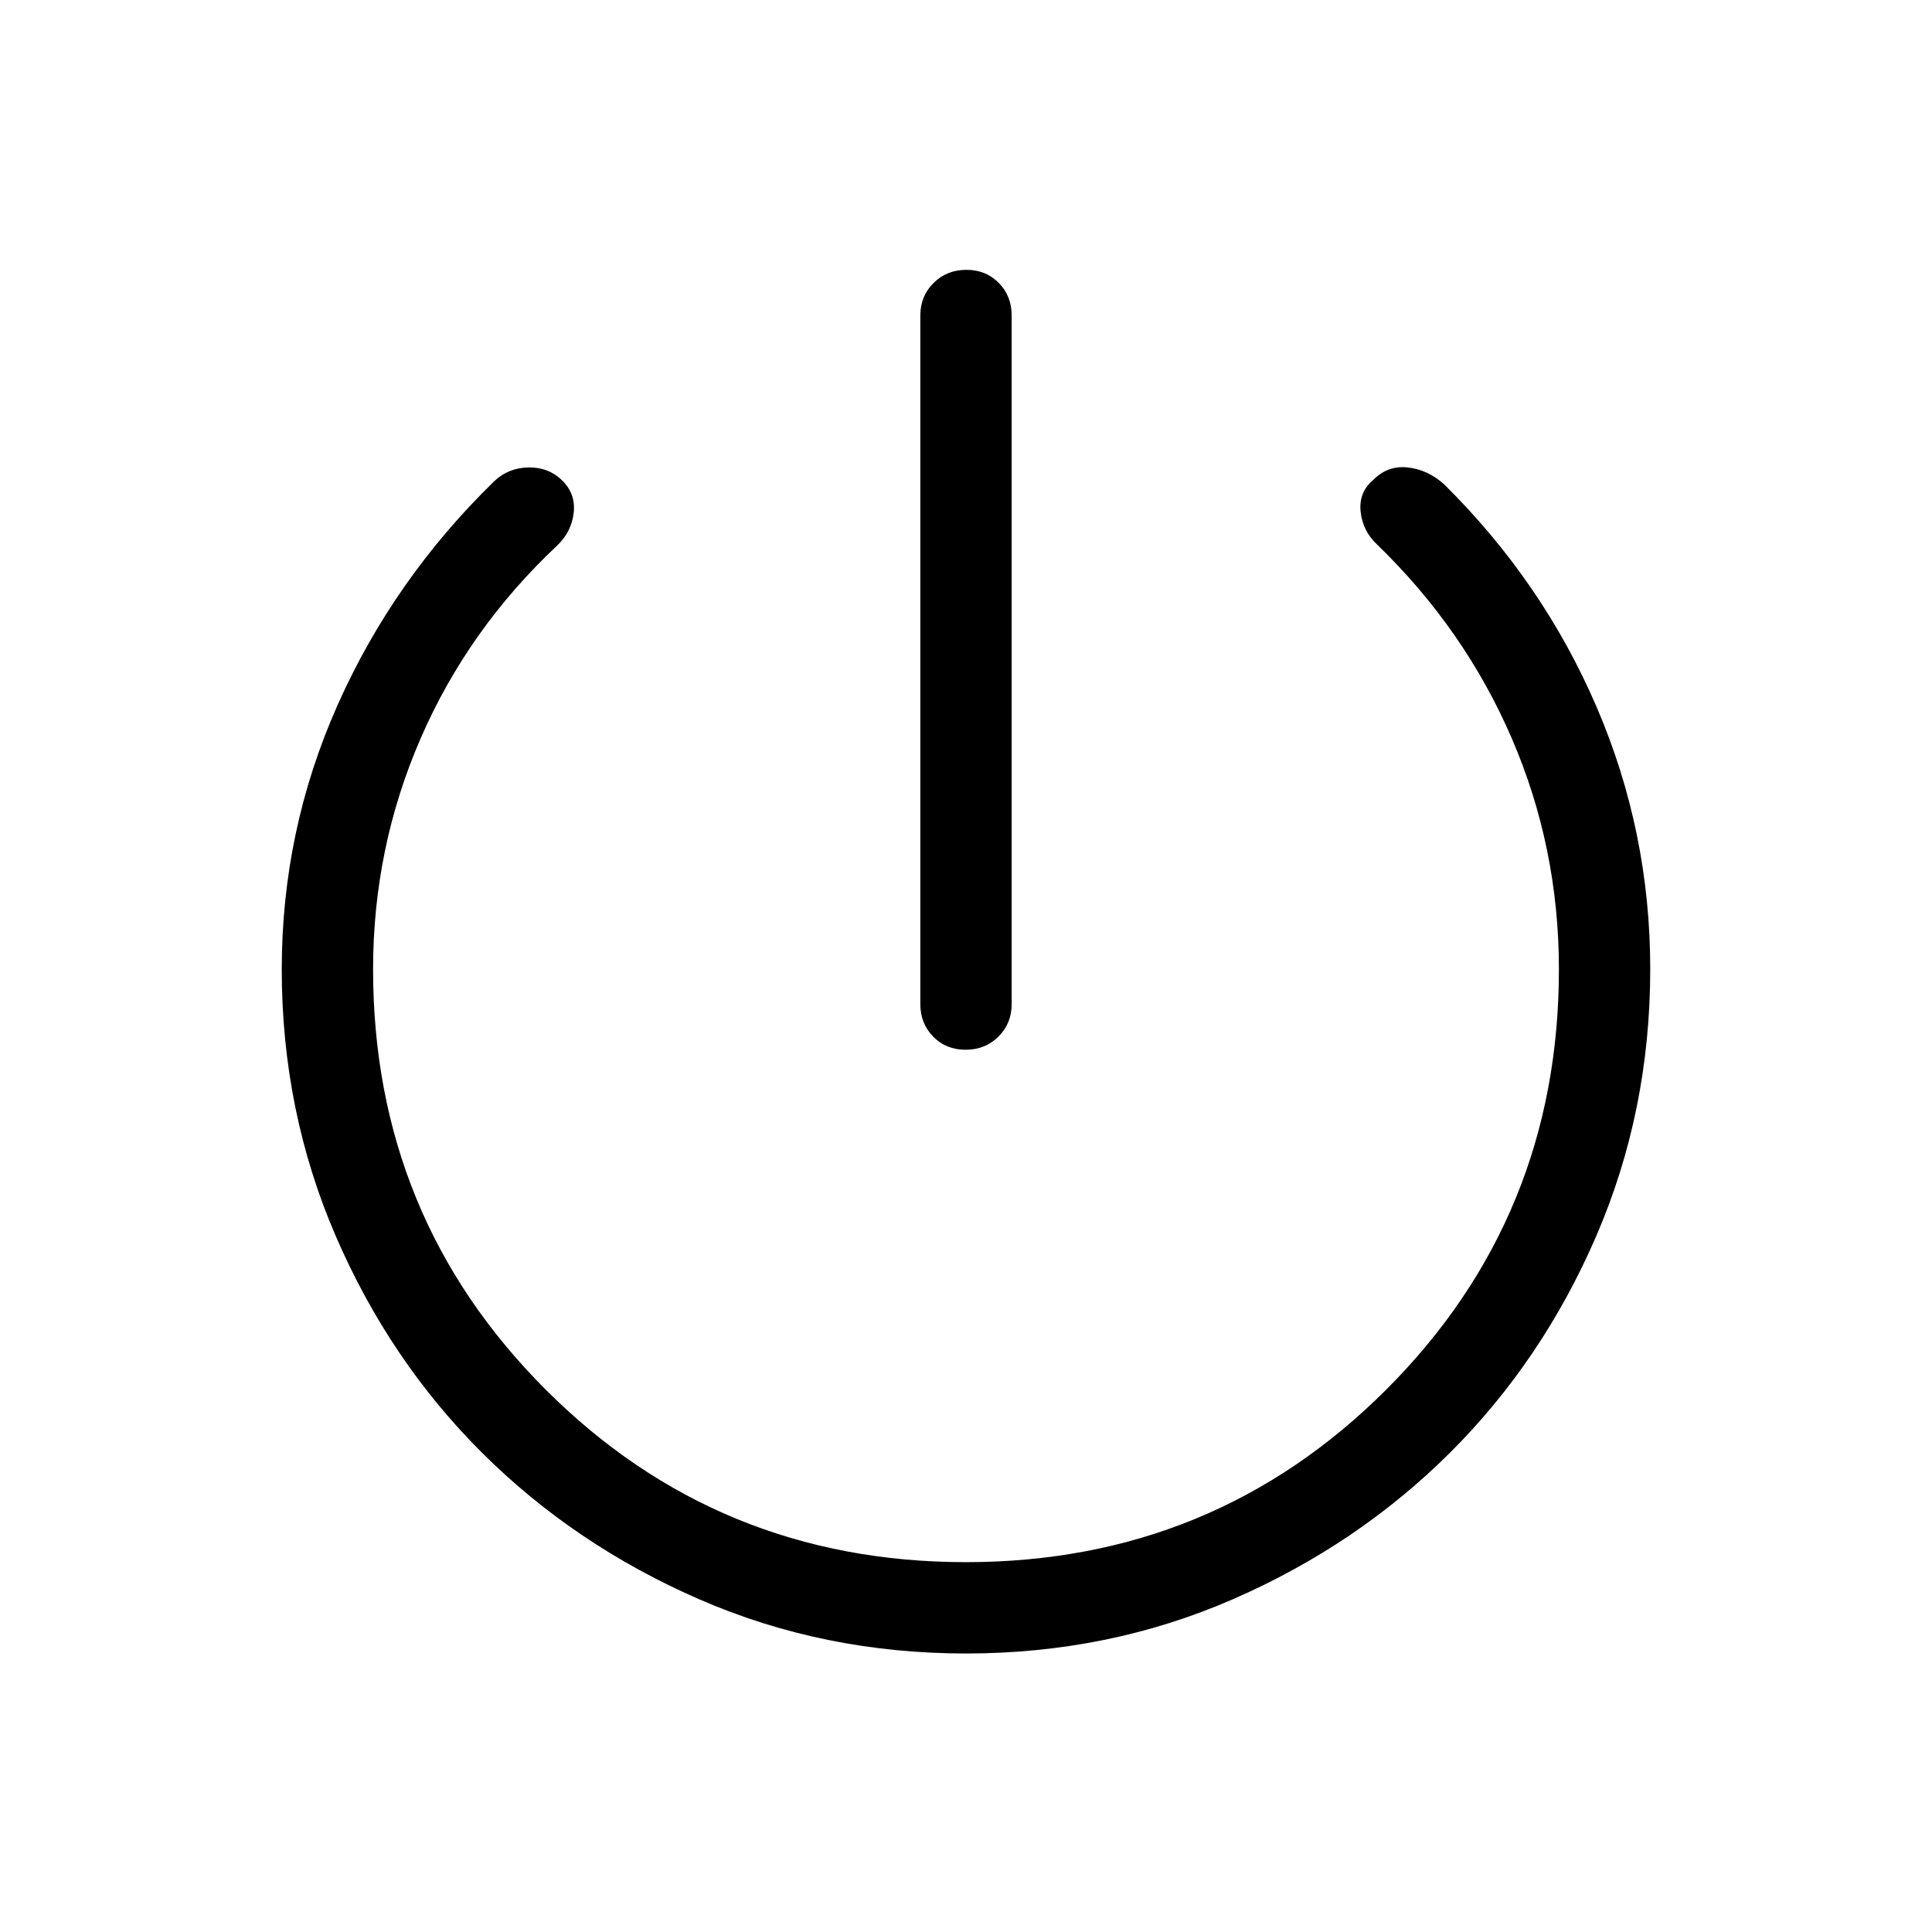 <svg xmlns="http://www.w3.org/2000/svg" width="48" height="48" viewBox="0 96 960 960"><path d="M479.804 617.615q-9.727 0-16.111-6.524-6.385-6.523-6.385-16.167V252.77q0-9.644 6.58-16.168 6.581-6.524 16.308-6.524t16.111 6.524q6.385 6.524 6.385 16.168v342.154q0 9.644-6.58 16.167-6.581 6.524-16.308 6.524Zm.218 299.999q-70.791 0-132.637-26.962-61.846-26.961-107.846-72.768-45.999-45.808-72.768-107.831-26.77-62.023-26.77-132.395 0-69.068 27.808-131.478 27.808-62.41 77.808-111.102 7.077-6.693 17.115-6.808 10.038-.115 16.797 6.644 6.625 6.625 5.525 16.002-1.101 9.377-8.207 16.161-44.308 41.615-67.885 95.951-23.577 54.336-23.577 114.587 0 123.107 85.742 208.861 85.742 85.754 208.832 85.754 123.09 0 208.873-85.754 85.783-85.754 85.783-208.861 0-60.384-23.374-114.623-23.373-54.24-67.088-96.531-7.045-6.657-8.061-16.219-1.016-9.563 6.144-15.64 7.252-7.447 17.277-6.332 10.024 1.115 18.101 8.423 49.024 48.509 75.704 110.521 26.681 62.011 26.681 130.286 0 70.53-26.77 132.553-26.769 62.023-72.768 107.831-46 45.807-107.824 72.768-61.824 26.962-132.615 26.962Z"/></svg>